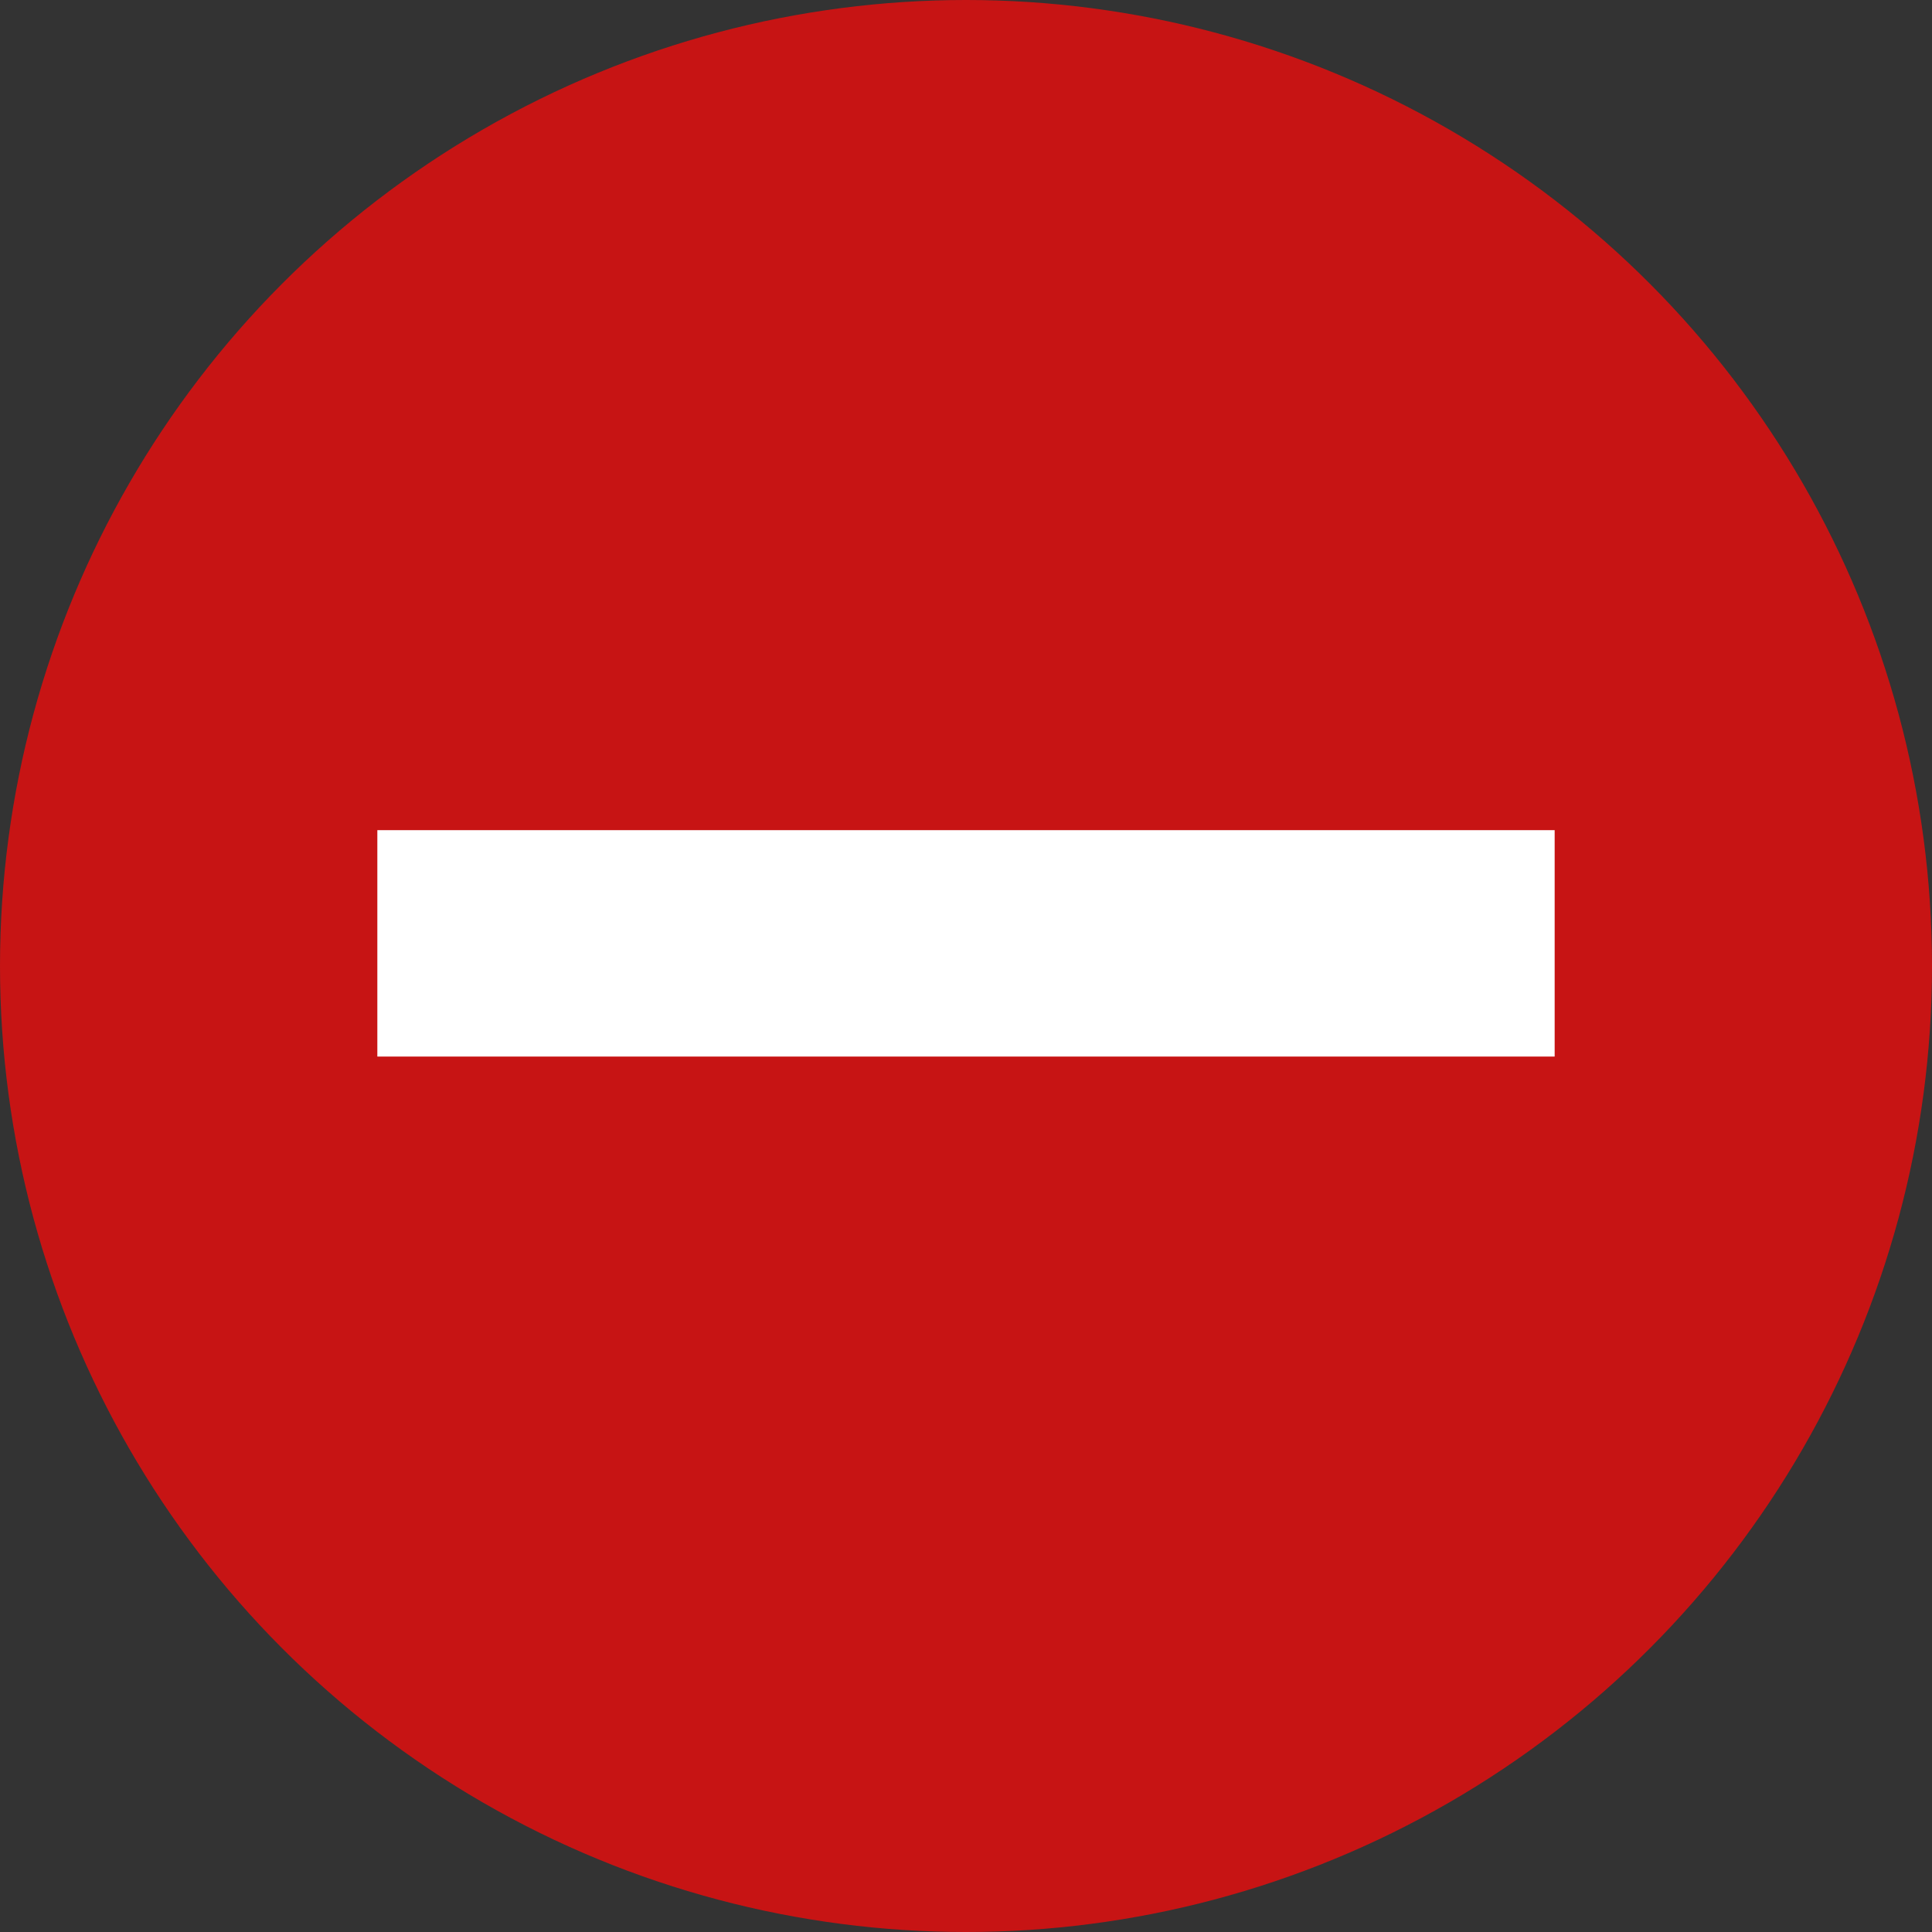 <?xml version="1.0" encoding="UTF-8" standalone="no"?>
<svg id="Layer_1" 
     style="enable-background:new 0 0 128 128;"
     version="1.1"
     viewBox="0 0 128 128"
     xml:space="preserve"
     xmlns="http://www.w3.org/2000/svg"
     xmlns:xlink="http://www.w3.org/1999/xlink">
  <rect x="0" y="0" width="128" height="128" fill="#333333" stroke="none"/>
  <style type="text/css">
  .st0{fill:#c71414;}
  .st1{fill:#FFFFFF;}
  </style>
  <circle class="st0" cx="64" cy="64" r="64"/>
  <g>
    <path class="st1" d="M25 55 L103 55 L103 70 L25 70 z"/>
  </g>
</svg>
